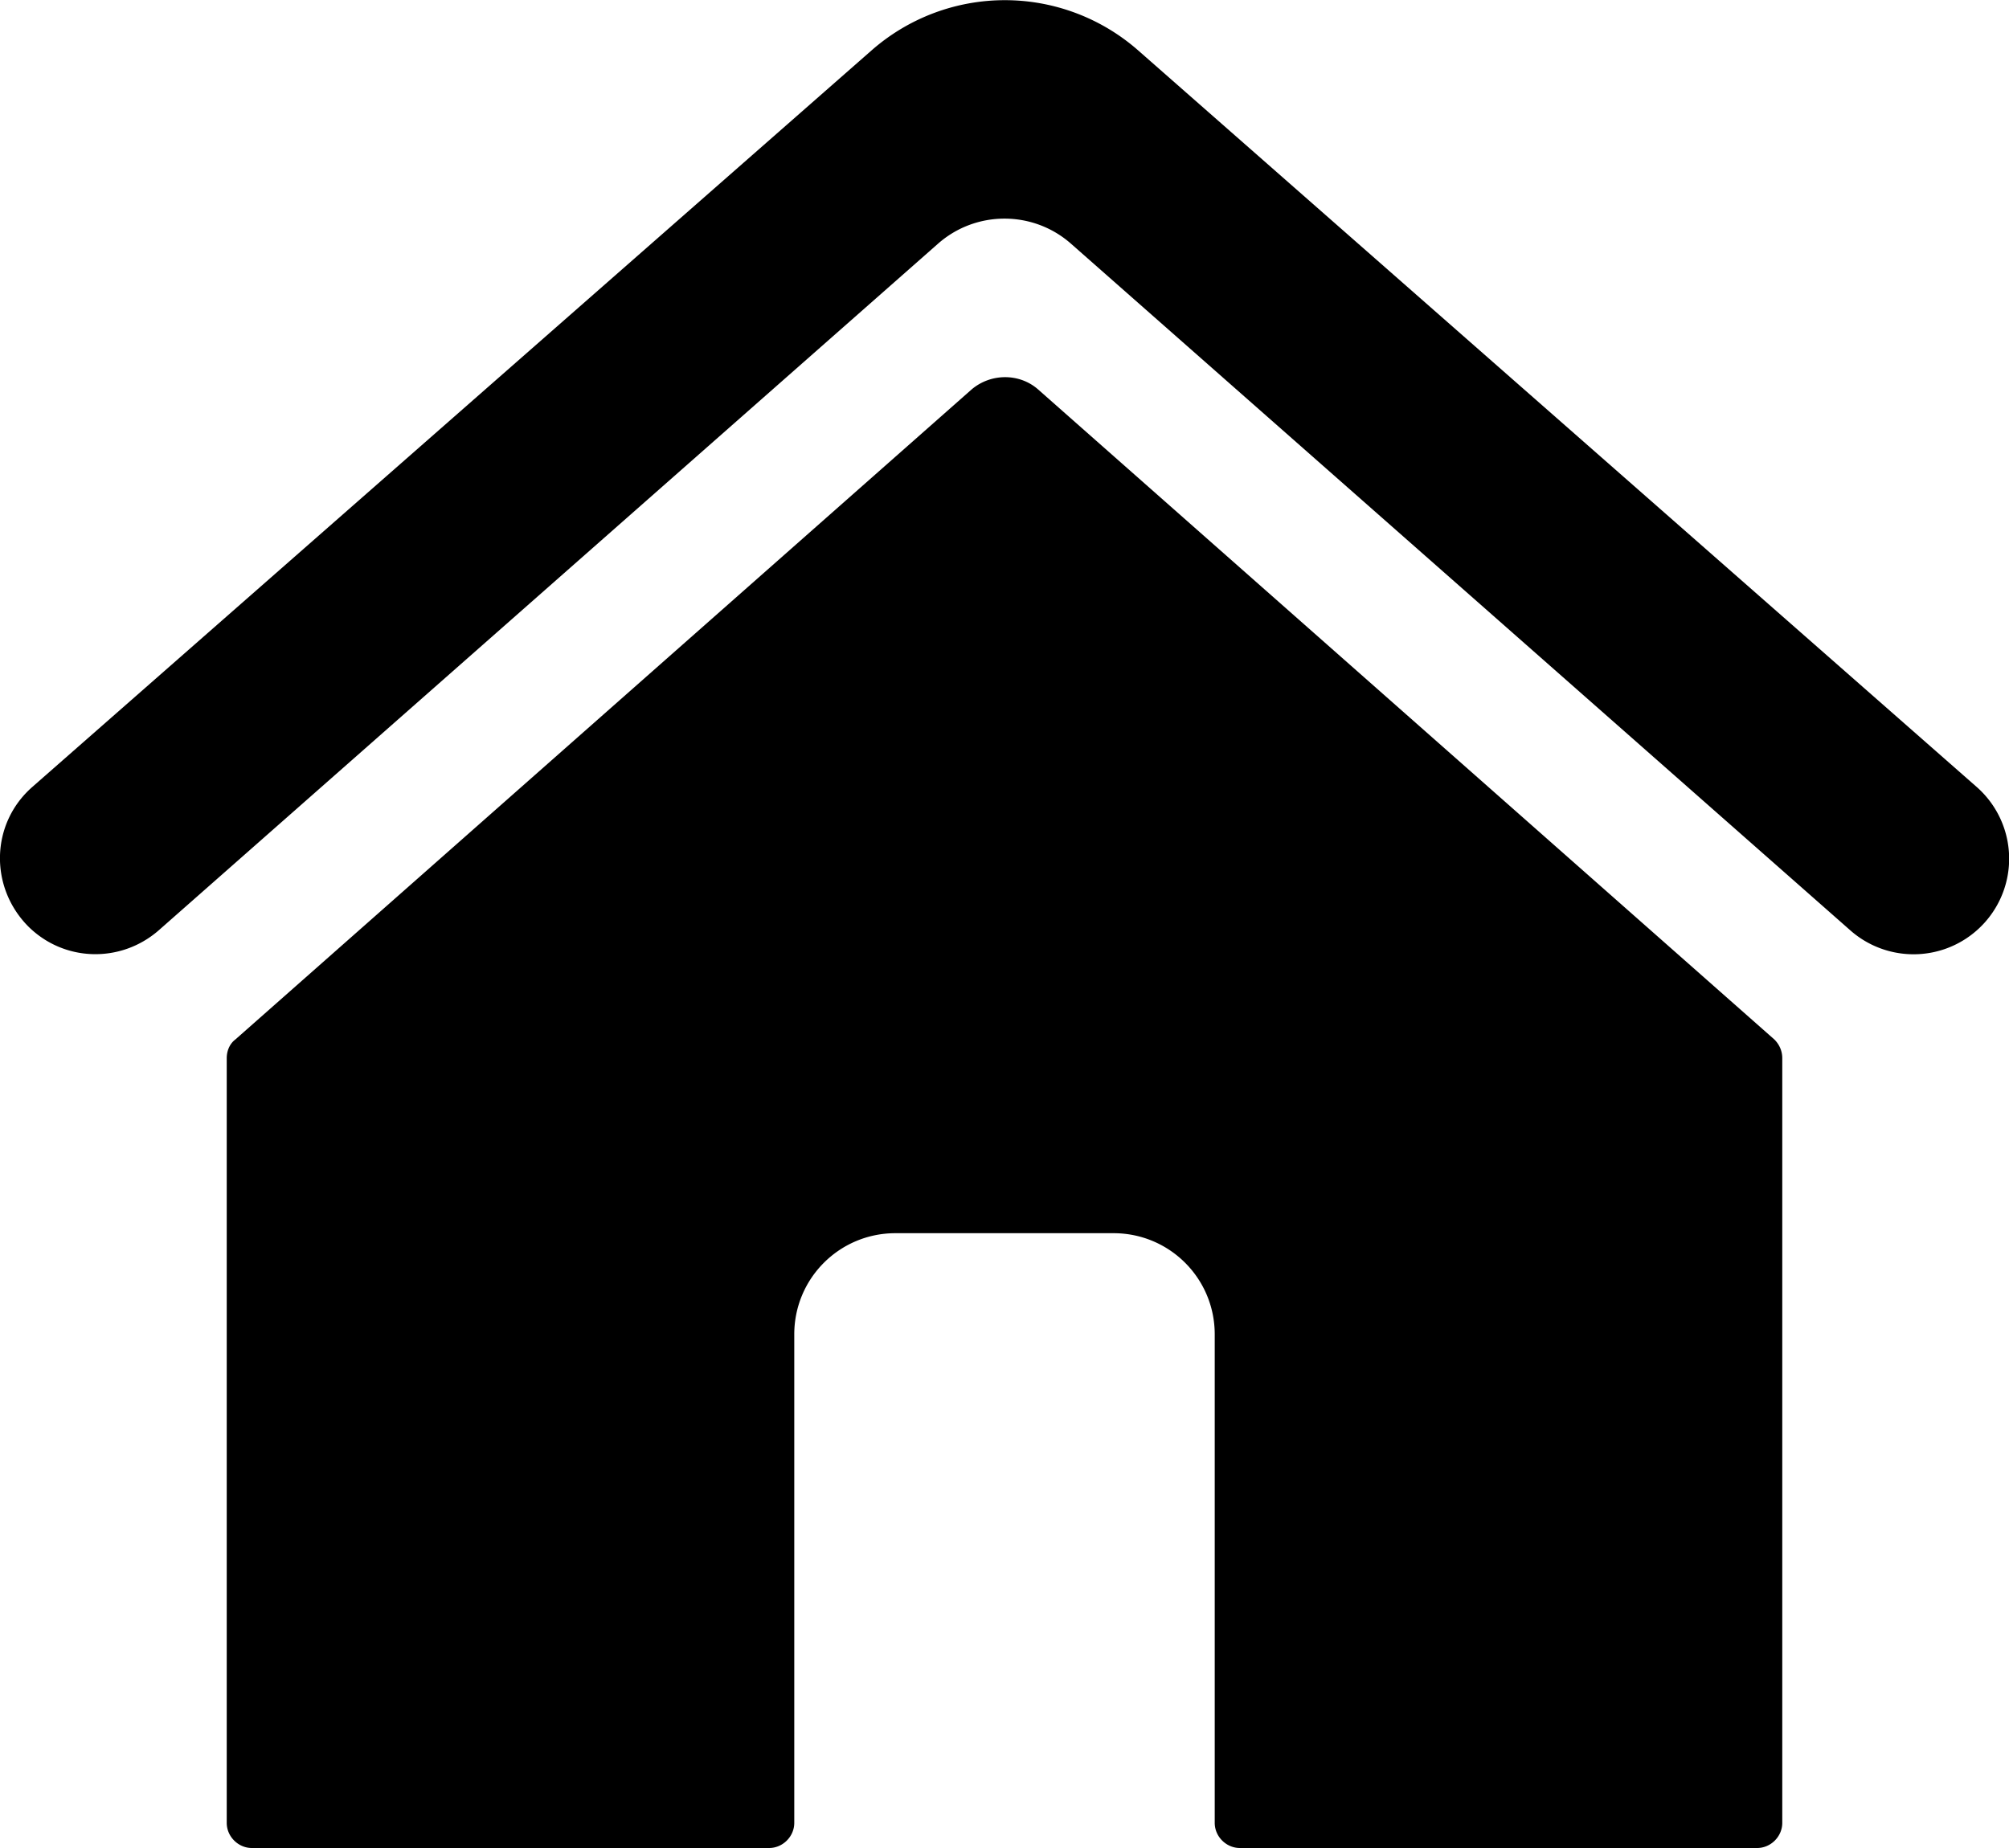 <svg color="#3182ce" height="100%" width="100%" xmlns="http://www.w3.org/2000/svg" viewBox="2 3.12 28 25.76">
  <path d="M26.84 17.87v10.66c0 .19-.16.35-.35.35h-7.21c-.19 0-.35-.16-.35-.35v-6.81c0-.78-.63-1.41-1.41-1.41h-3.04c-.78 0-1.41.63-1.41 1.41v6.81c0 .19-.16.35-.35.35H5.51c-.19 0-.35-.16-.35-.35V17.87c0-.1.04-.2.12-.26l10.26-9.06c.27-.23.67-.23.93 0l10.26 9.06c.07.07.11.16.11.26zm2.71-3.78L17.86 3.82a2.815 2.815 0 00-3.71 0L2.45 14.09c-.58.51-.6 1.39-.06 1.94.5.5 1.29.52 1.82.06l10.86-9.57c.53-.47 1.33-.47 1.86 0l10.86 9.57a1.33 1.33 0 001.76-2z"/>
</svg>
